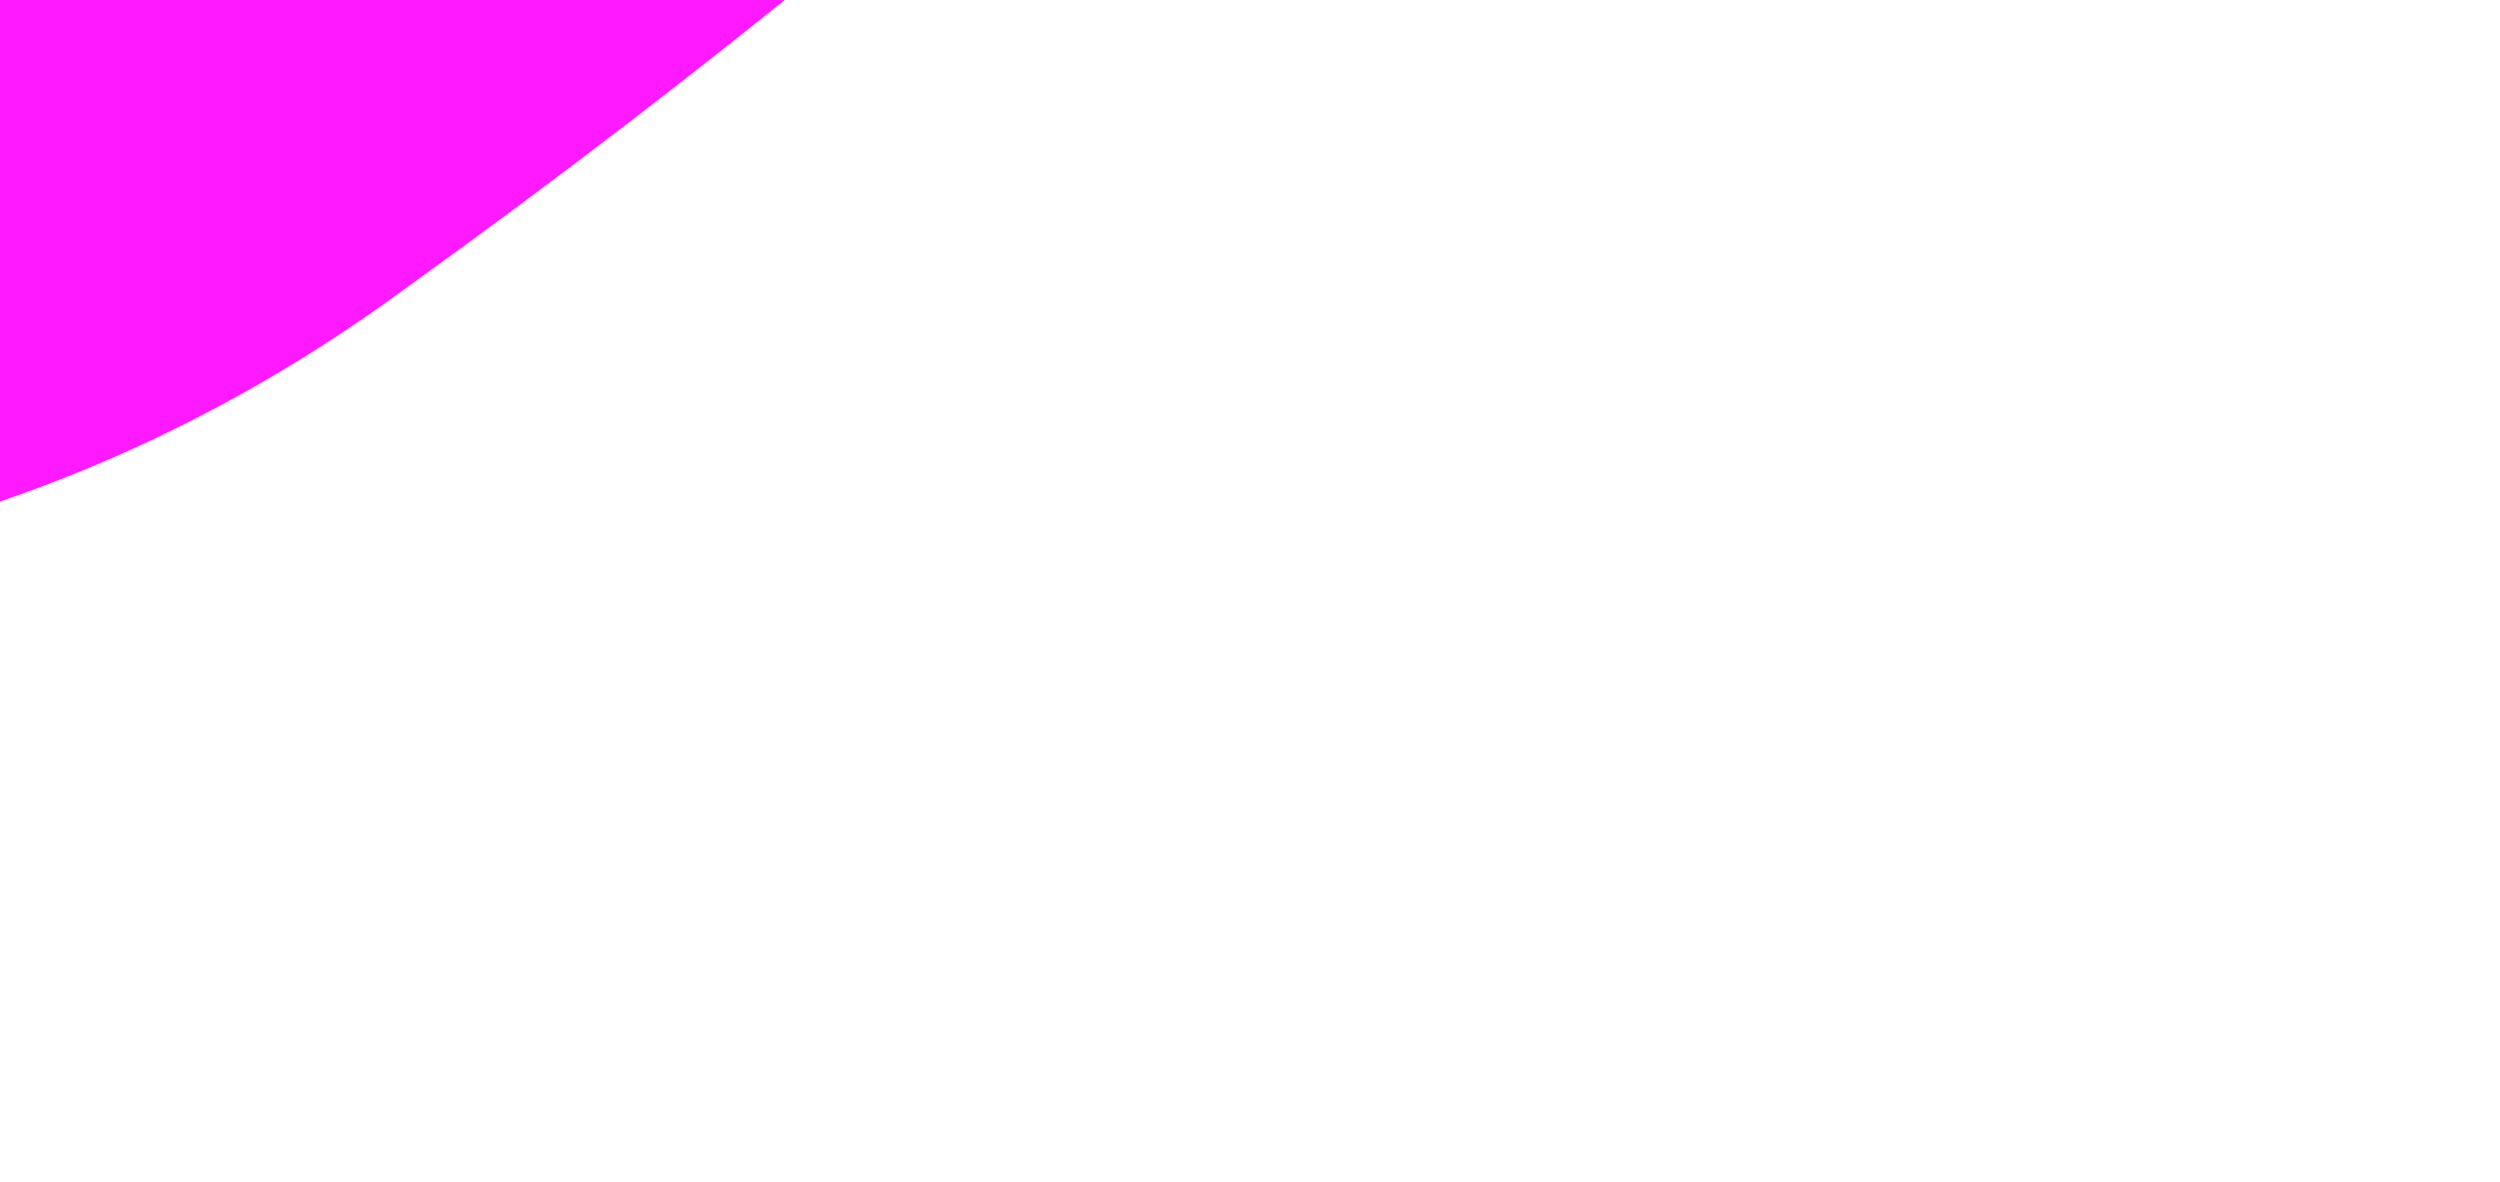 <?xml version="1.0" encoding="UTF-8" standalone="no"?>
<svg xmlns:xlink="http://www.w3.org/1999/xlink" height="12.7px" width="26.85px" xmlns="http://www.w3.org/2000/svg">
  <g transform="matrix(1.0, 0.0, 0.0, 1.0, 0.0, 0.0)">
    <path d="M11.75 -5.7 L13.1 -5.2 13.4 -4.3 Q9.15 -0.35 4.35 3.1 0.95 5.6 -3.3 6.15 -6.8 6.7 -10.25 5.65 -11.35 5.35 -12.3 4.65 L-13.45 3.7 Q-11.95 -0.35 -8.35 -2.9 -3.85 -6.05 1.6 -6.35 L8.35 -6.35 11.75 -5.7" fill="url(#gradient0)" fill-rule="evenodd" stroke="none"/>
  </g>
  <defs>
    <radialGradient cx="0" cy="0" gradientTransform="matrix(0.017, 0.0, 0.0, 0.017, -5.5, 1.15)" gradientUnits="userSpaceOnUse" id="gradient0" r="819.2" spreadMethod="pad">
      <stop offset="0.118" stop-color="#00ffb7"/>
      <stop offset="0.345" stop-color="#ff00ff" stop-opacity="0.902"/>
    </radialGradient>
  </defs>
</svg>

